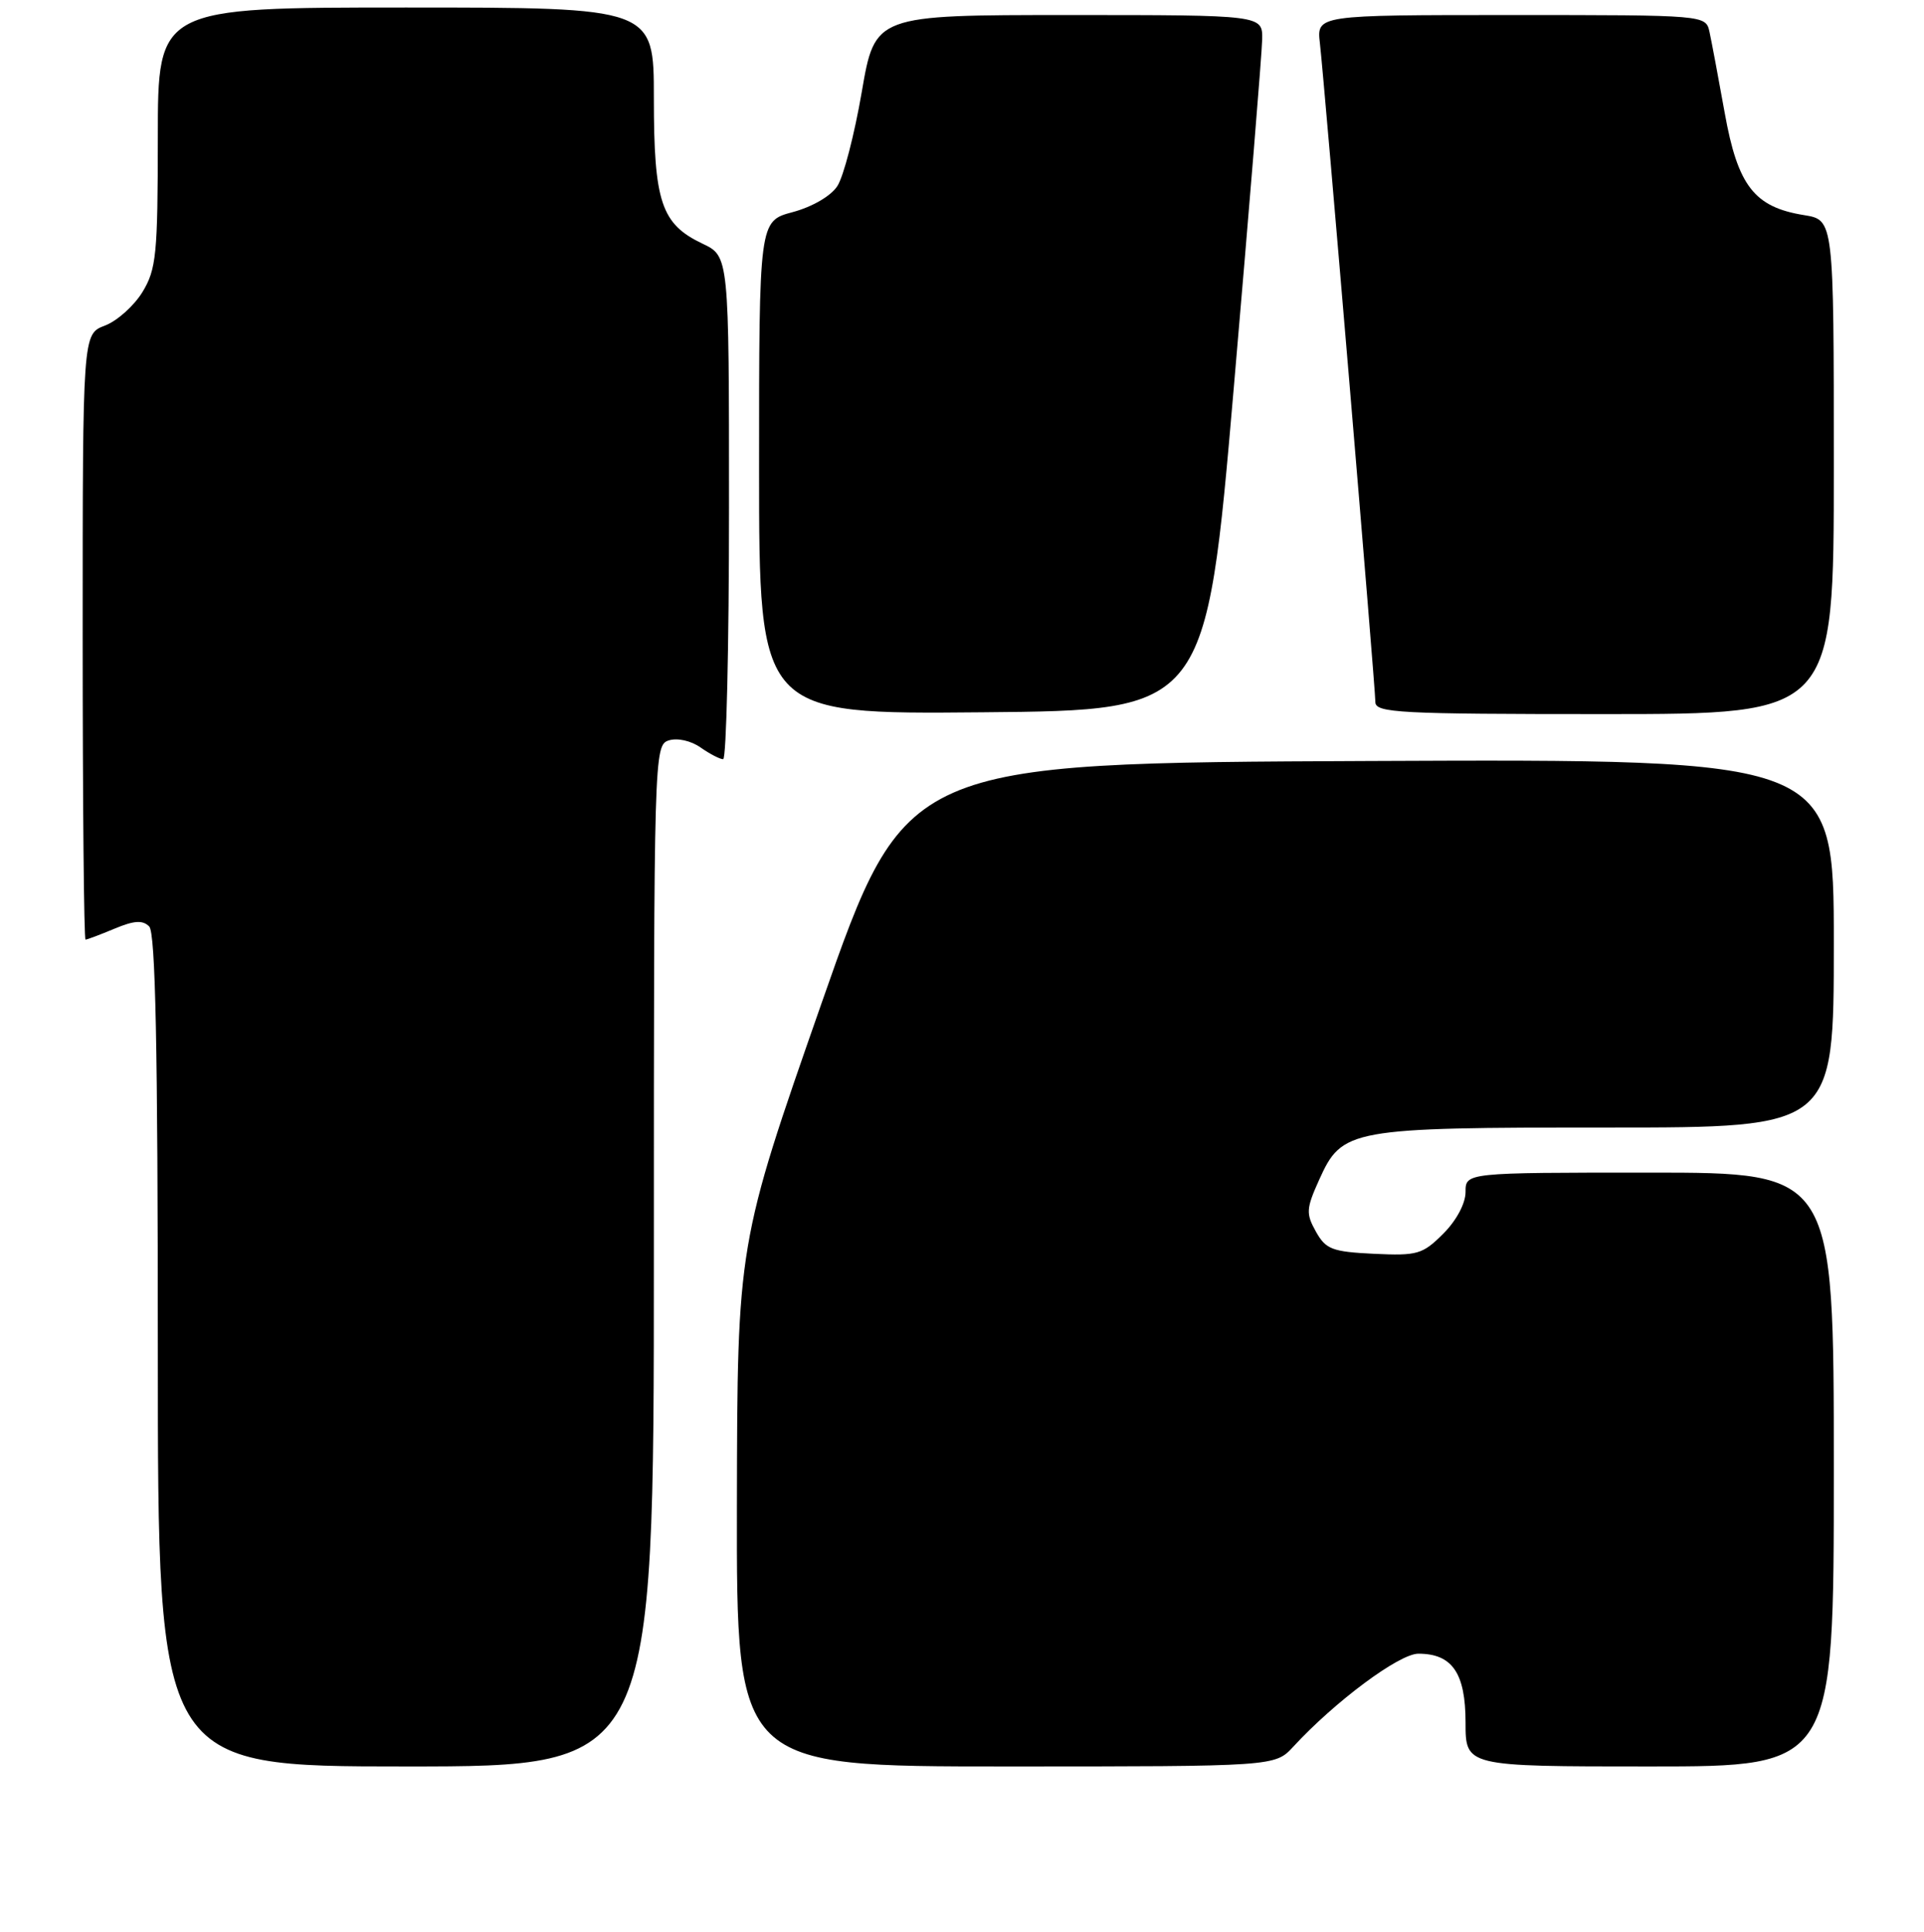 <?xml version="1.0" encoding="UTF-8" standalone="no"?>
<!DOCTYPE svg PUBLIC "-//W3C//DTD SVG 1.1//EN" "http://www.w3.org/Graphics/SVG/1.1/DTD/svg11.dtd" >
<svg xmlns="http://www.w3.org/2000/svg" xmlns:xlink="http://www.w3.org/1999/xlink" version="1.1" viewBox="0 0 256 257">
 <g >
 <path fill="currentColor"
d=" M 87.00 167.07 C 87.00 100.13 87.03 99.13 88.99 98.50 C 90.13 98.14 91.93 98.54 93.21 99.44 C 94.44 100.30 95.79 101.00 96.22 101.00 C 96.65 101.00 97.00 85.95 97.00 67.55 C 97.00 34.09 97.00 34.09 93.46 32.41 C 87.98 29.81 87.00 26.88 87.00 13.05 C 87.00 1.00 87.00 1.00 54.00 1.00 C 21.00 1.00 21.00 1.00 21.00 18.25 C 20.99 33.86 20.80 35.82 18.95 38.86 C 17.82 40.70 15.57 42.71 13.95 43.32 C 11.00 44.44 11.00 44.44 11.00 84.72 C 11.00 106.87 11.17 125.00 11.38 125.00 C 11.59 125.00 13.32 124.35 15.23 123.55 C 17.84 122.46 18.98 122.38 19.85 123.25 C 20.69 124.09 21.00 139.34 21.00 179.70 C 21.00 235.00 21.00 235.00 54.00 235.00 C 87.00 235.00 87.00 235.00 87.00 167.07 Z  M 172.08 232.37 C 177.62 226.36 186.17 220.00 188.72 220.00 C 193.23 220.00 195.00 222.58 195.00 229.15 C 195.00 235.00 195.00 235.00 219.50 235.00 C 244.00 235.00 244.00 235.00 244.00 195.50 C 244.00 156.00 244.00 156.00 219.50 156.00 C 195.00 156.00 195.00 156.00 195.00 158.58 C 195.00 160.10 193.79 162.37 192.03 164.13 C 189.28 166.88 188.59 167.07 182.81 166.80 C 177.25 166.53 176.41 166.21 175.09 163.85 C 173.75 161.46 173.79 160.79 175.52 156.96 C 178.58 150.17 179.53 150.00 213.97 150.00 C 244.00 150.00 244.00 150.00 244.00 125.49 C 244.00 100.98 244.00 100.98 182.25 101.24 C 120.50 101.50 120.50 101.50 109.30 133.50 C 98.11 165.50 98.11 165.50 98.05 200.25 C 98.00 235.00 98.00 235.00 133.83 235.00 C 169.65 235.00 169.65 235.00 172.08 232.37 Z  M 164.17 51.50 C 166.21 27.85 167.91 7.04 167.94 5.25 C 168.00 2.00 168.00 2.00 142.21 2.00 C 116.42 2.00 116.42 2.00 114.66 12.25 C 113.69 17.89 112.23 23.52 111.41 24.76 C 110.56 26.08 108.07 27.52 105.47 28.22 C 101.00 29.41 101.00 29.41 101.00 62.22 C 101.00 95.03 101.00 95.03 130.73 94.76 C 160.47 94.50 160.47 94.50 164.17 51.50 Z  M 244.00 62.13 C 244.00 29.26 244.00 29.26 240.05 28.62 C 233.42 27.56 231.22 24.73 229.48 15.00 C 228.64 10.32 227.73 5.49 227.46 4.25 C 226.96 2.00 226.96 2.00 201.08 2.00 C 175.19 2.00 175.19 2.00 175.62 5.75 C 176.23 11.05 183.00 91.44 183.00 93.39 C 183.00 94.84 186.12 95.00 213.50 95.00 C 244.00 95.00 244.00 95.00 244.00 62.13 Z "/>
</g>
</svg>